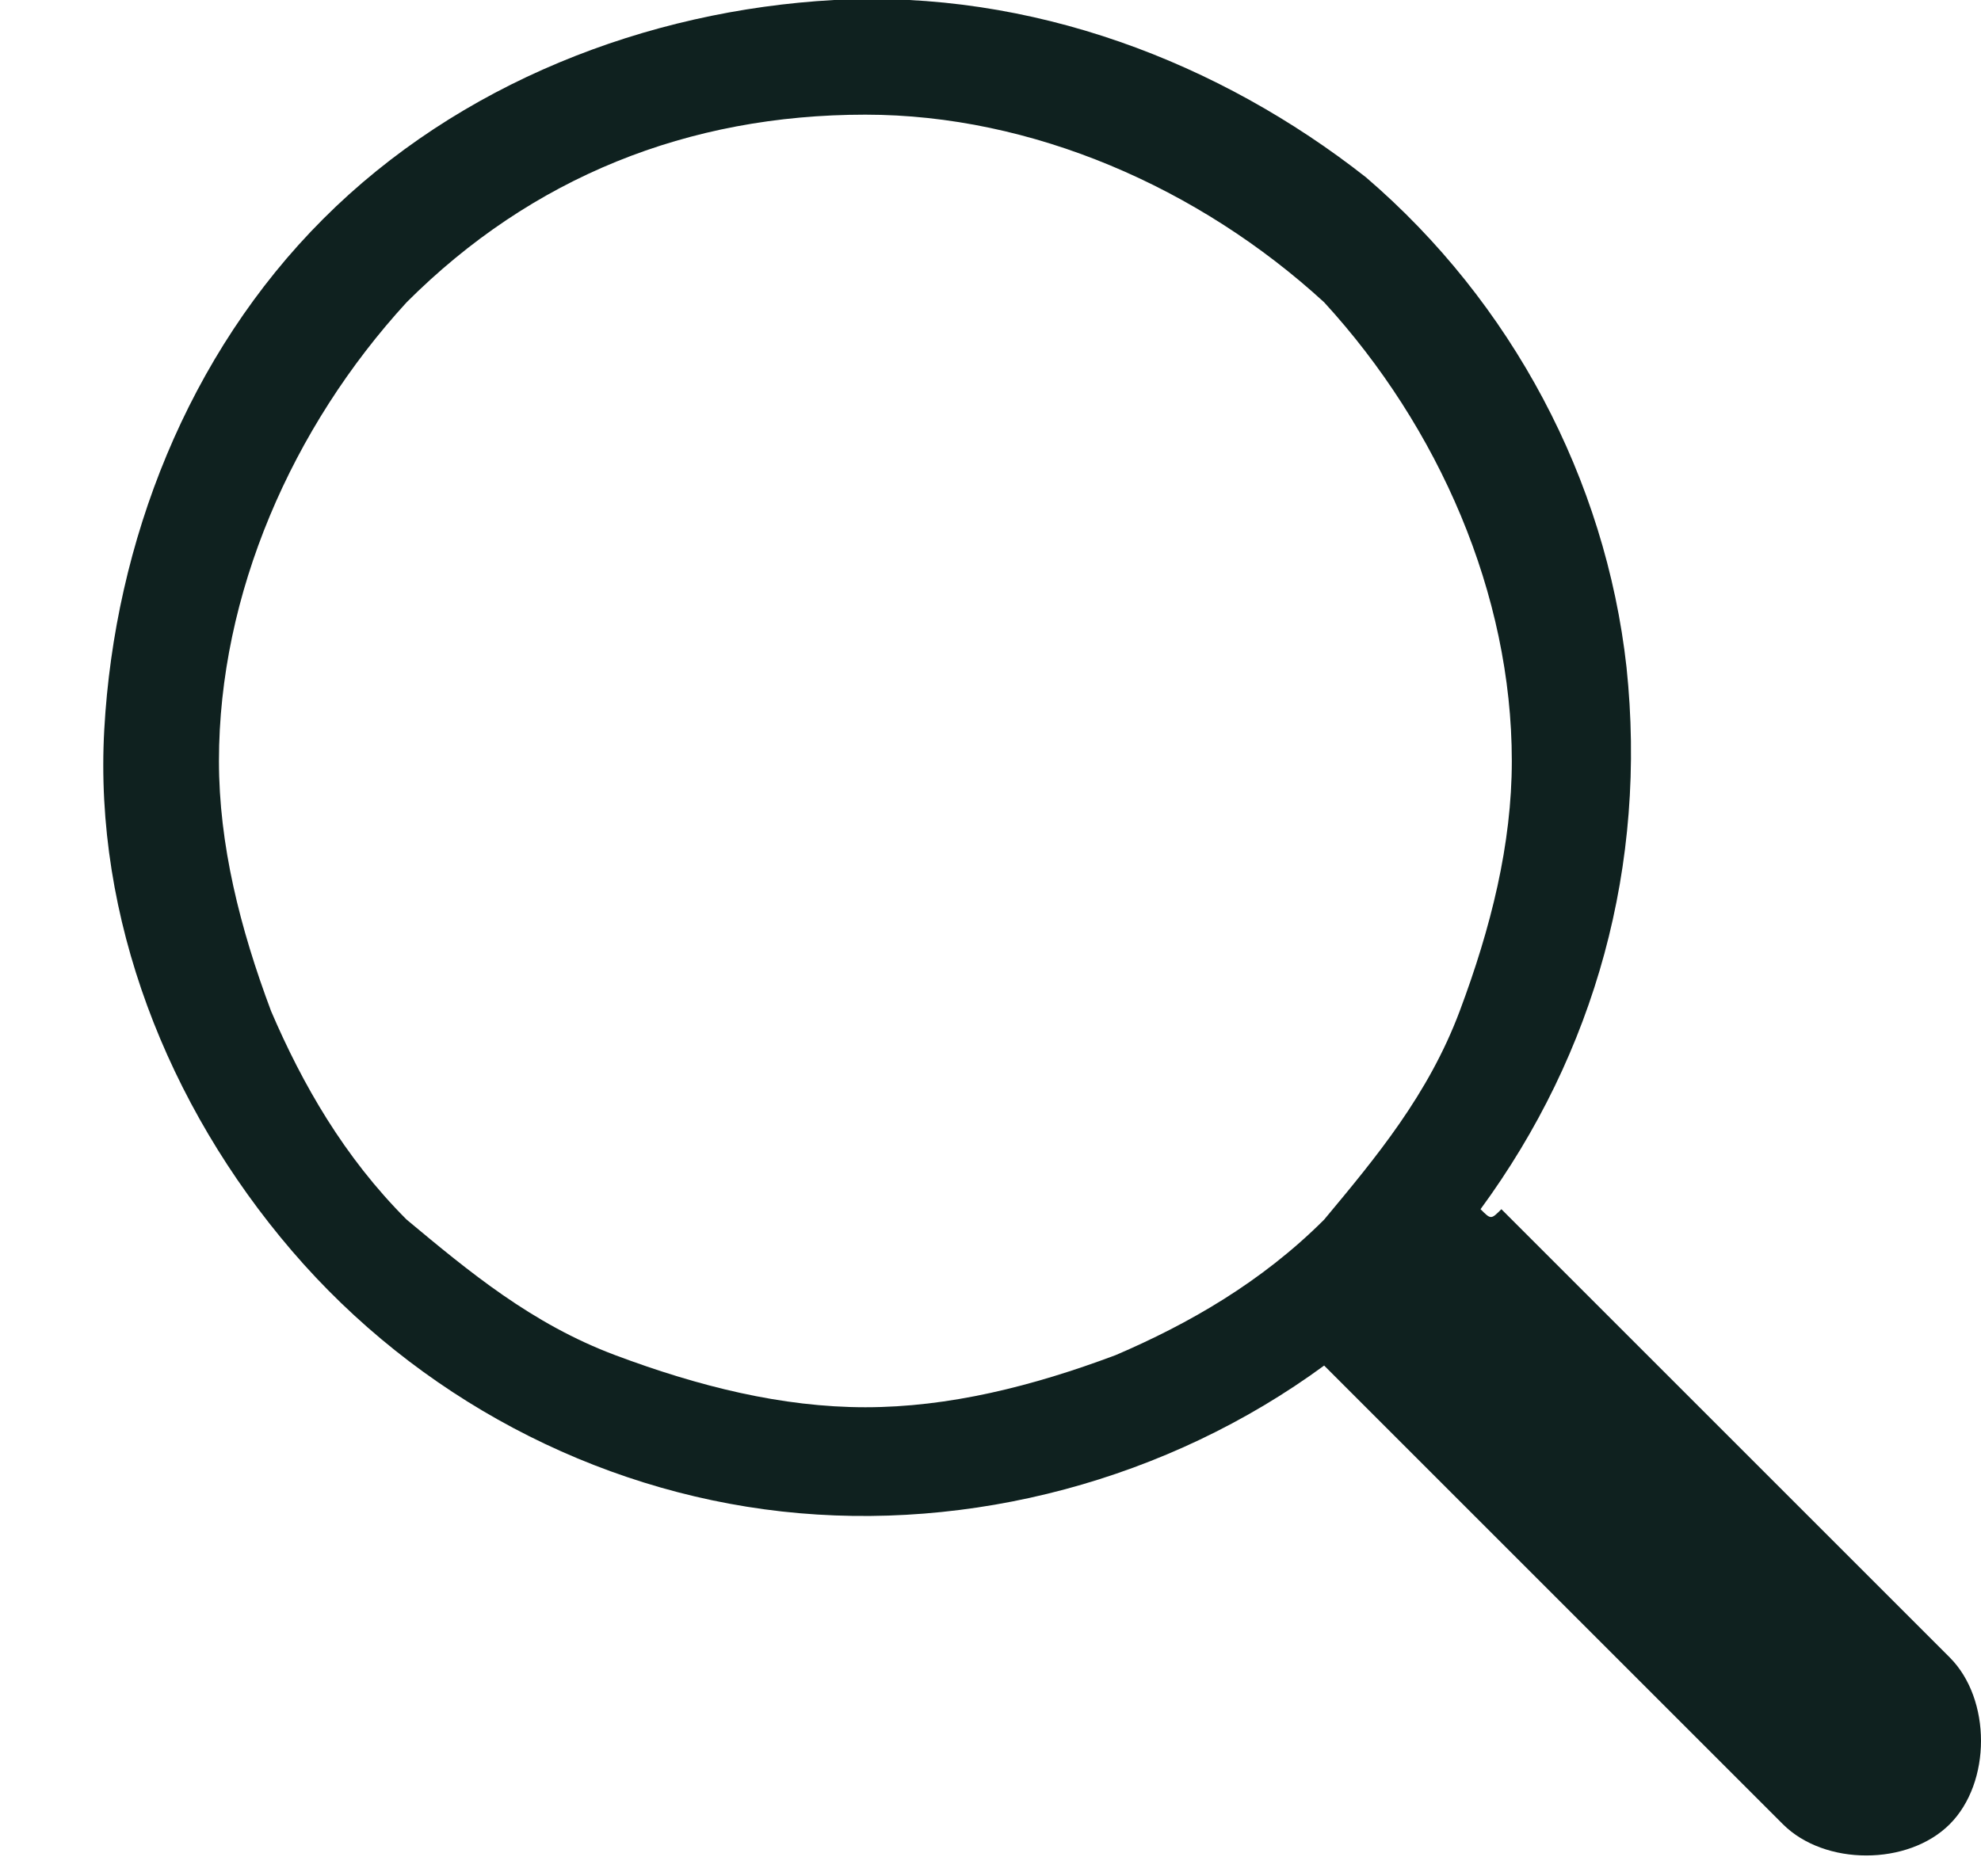 <?xml version="1.0" encoding="utf-8"?>
<!-- Generator: Adobe Illustrator 26.3.1, SVG Export Plug-In . SVG Version: 6.00 Build 0)  -->
<svg version="1.1" id="Calque_1" xmlns="http://www.w3.org/2000/svg" xmlns:xlink="http://www.w3.org/1999/xlink" x="0px" y="0px"
	 viewBox="0 0 19 18" style="enable-background:new 0 0 19 18;" xml:space="preserve">
<style type="text/css">
	.st0{fill:#0F211F;}
</style>
<path class="st0" d="M14.2,11.6c1.1-1.5,1.6-3.3,1.4-5.2c-0.2-1.8-1.1-3.5-2.5-4.7C11.7,0.6,9.9-0.1,8,0C6.2,0.1,4.4,0.8,3.1,2.1
	C1.8,3.4,1.1,5.2,1,7c-0.1,1.8,0.6,3.6,1.8,5s2.9,2.3,4.7,2.5c1.8,0.2,3.7-0.3,5.2-1.4h0c0,0,0.1,0.1,0.1,0.1l4.3,4.3
	c0.2,0.2,0.5,0.3,0.8,0.3c0.3,0,0.6-0.1,0.8-0.3c0.2-0.2,0.3-0.5,0.3-0.8c0-0.3-0.1-0.6-0.3-0.8l-4.3-4.3
	C14.3,11.7,14.3,11.7,14.2,11.6L14.2,11.6z M14.5,7.3c0,0.8-0.2,1.6-0.5,2.4c-0.3,0.8-0.8,1.4-1.3,2c-0.6,0.6-1.3,1-2,1.3
	c-0.8,0.3-1.6,0.5-2.4,0.5c-0.8,0-1.6-0.2-2.4-0.5c-0.8-0.3-1.4-0.8-2-1.3c-0.6-0.6-1-1.3-1.3-2C2.3,8.9,2.1,8.1,2.1,7.3
	c0-1.6,0.7-3.2,1.8-4.4c1.2-1.2,2.7-1.8,4.4-1.8c1.6,0,3.2,0.7,4.4,1.8C13.8,4.1,14.5,5.7,14.5,7.3z"/>
</svg>
